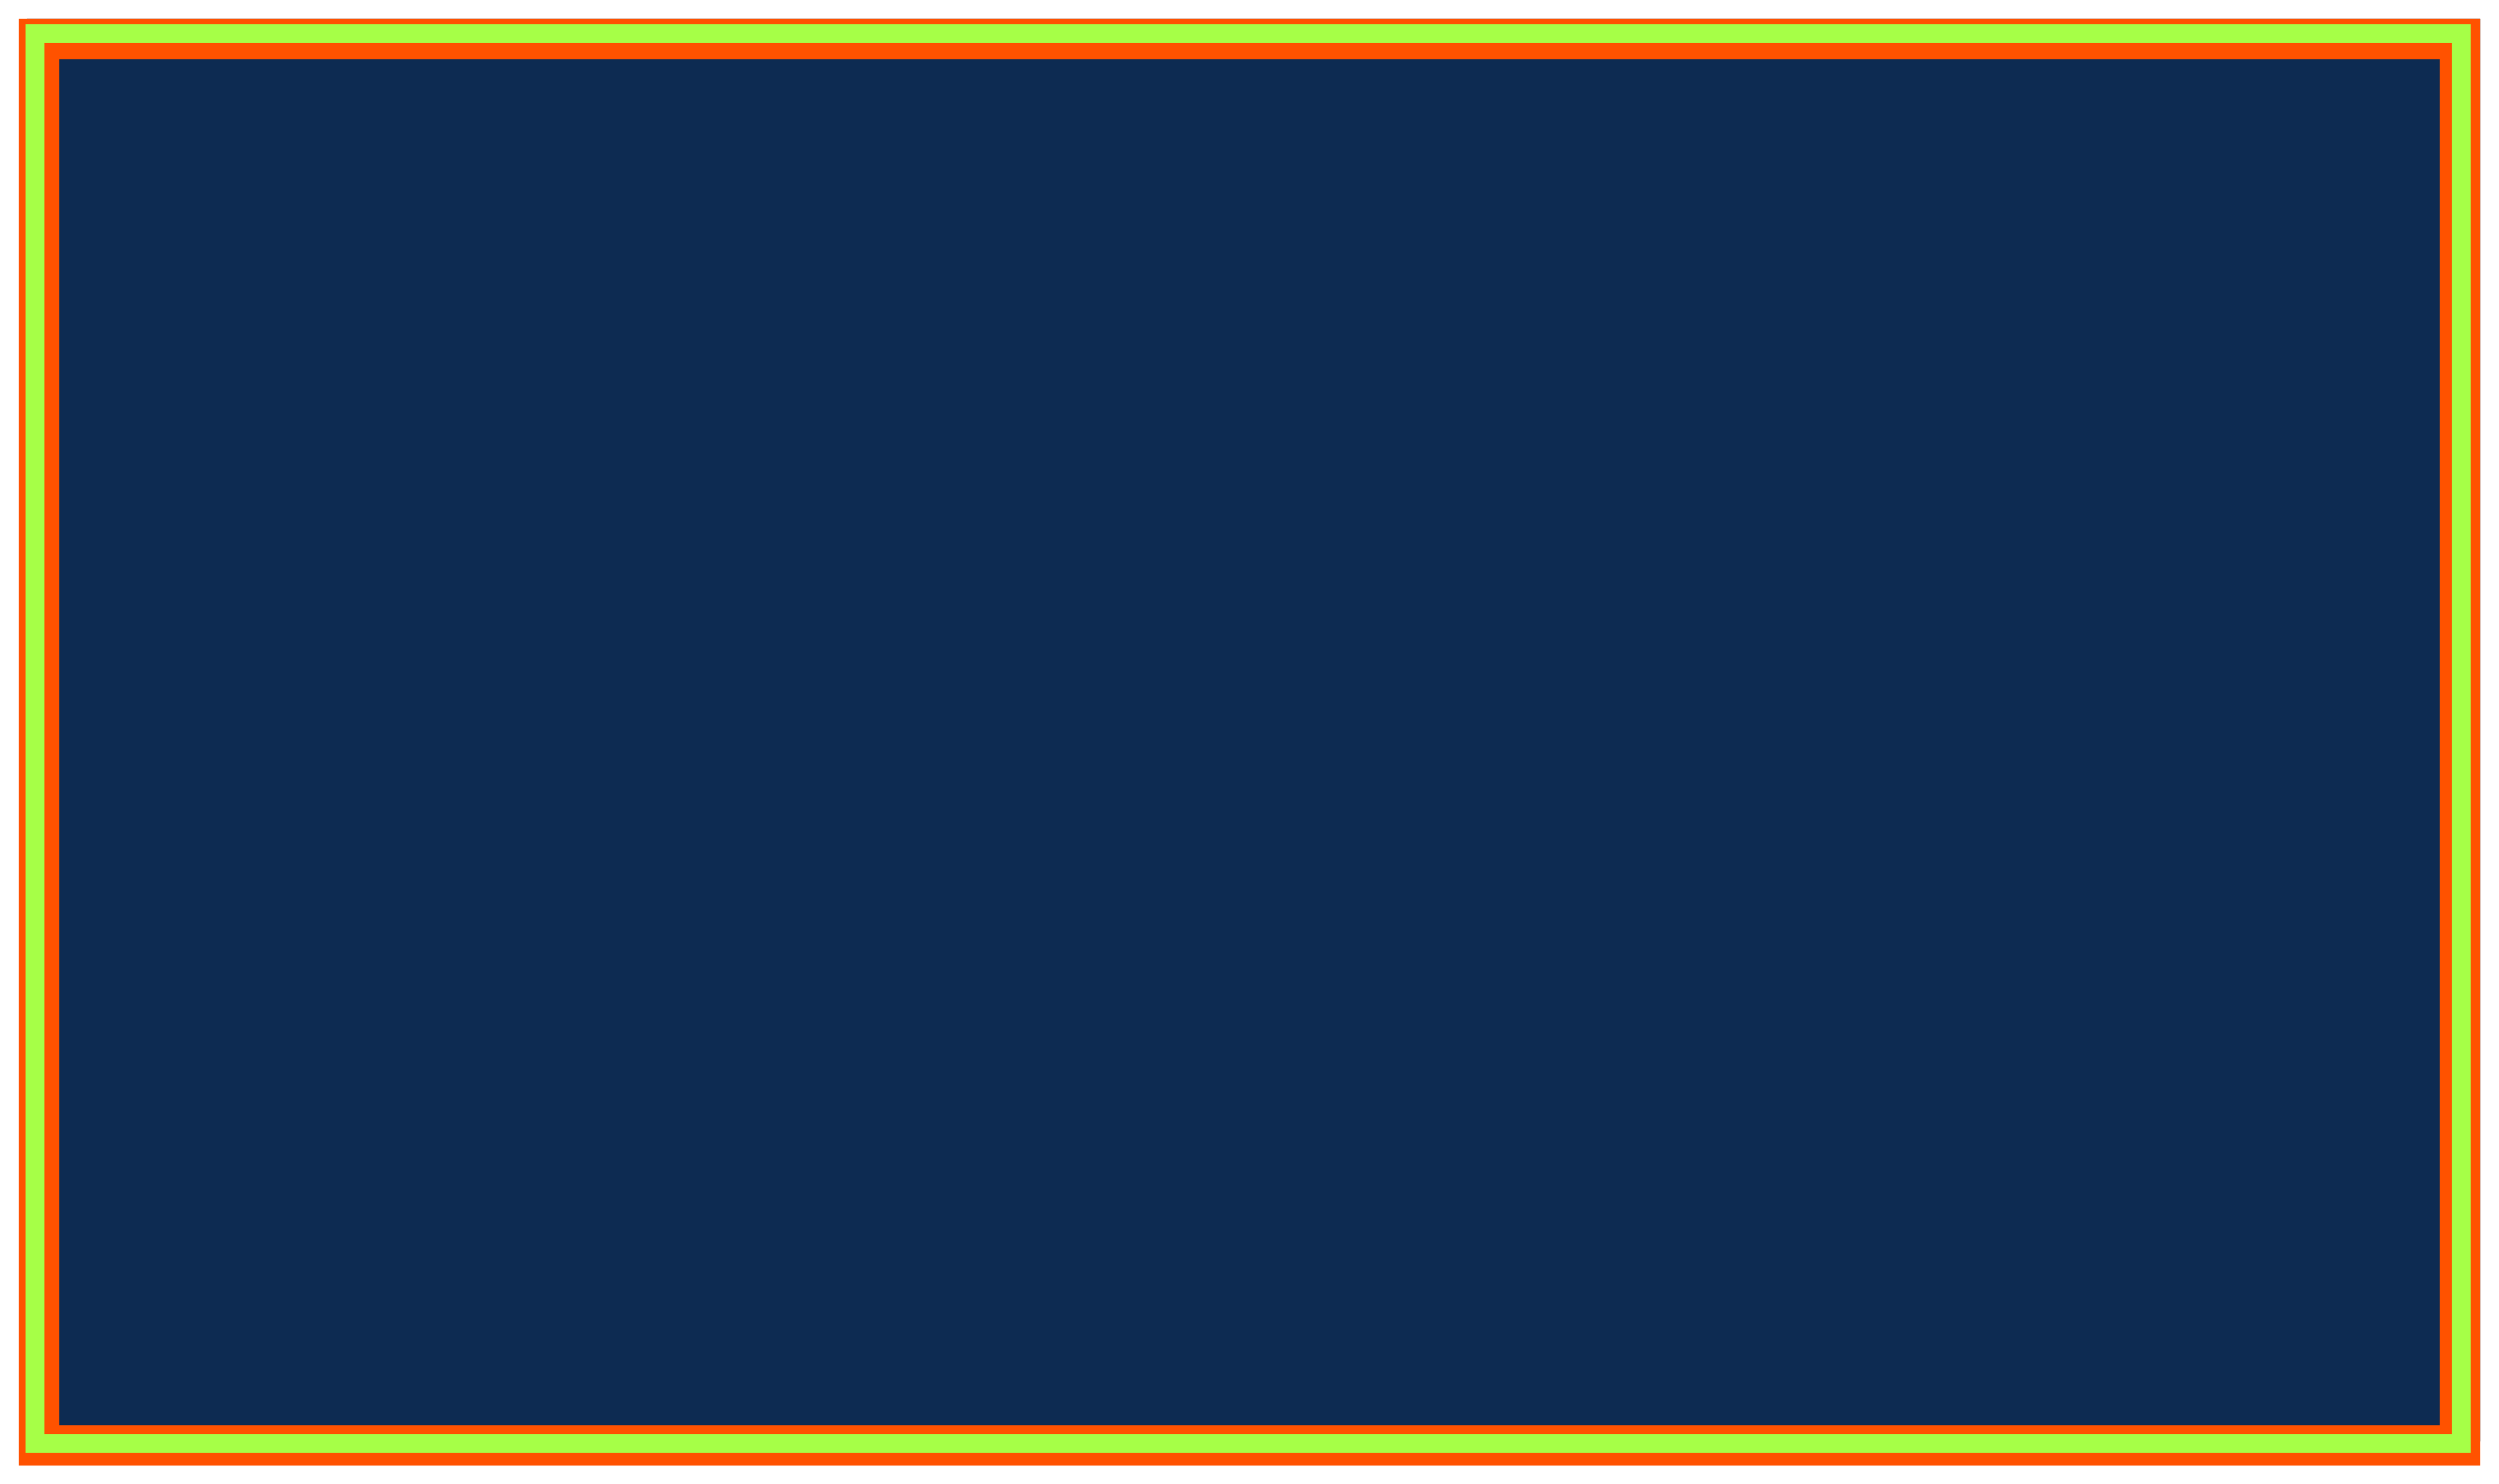 <svg width="929" height="552" viewBox="0 0 929 552" fill="none" xmlns="http://www.w3.org/2000/svg">
<rect x="10" y="7" width="912" height="529" fill="#0D2B52"/>
<g filter="url(#filter0_f_478_3)">
<rect x="14.5" y="14.5" width="900" height="522.971" stroke="#FF5200" stroke-width="15"/>
</g>
<rect x="13" y="12.471" width="902" height="524.293" stroke="#A6FF47" stroke-width="7"/>
<defs>
<filter id="filter0_f_478_3" x="0" y="0" width="929" height="551.971" filterUnits="userSpaceOnUse" color-interpolation-filters="sRGB">
<feFlood flood-opacity="0" result="BackgroundImageFix"/>
<feBlend mode="normal" in="SourceGraphic" in2="BackgroundImageFix" result="shape"/>
<feGaussianBlur stdDeviation="3.5" result="effect1_foregroundBlur_478_3"/>
</filter>
</defs>
</svg>
